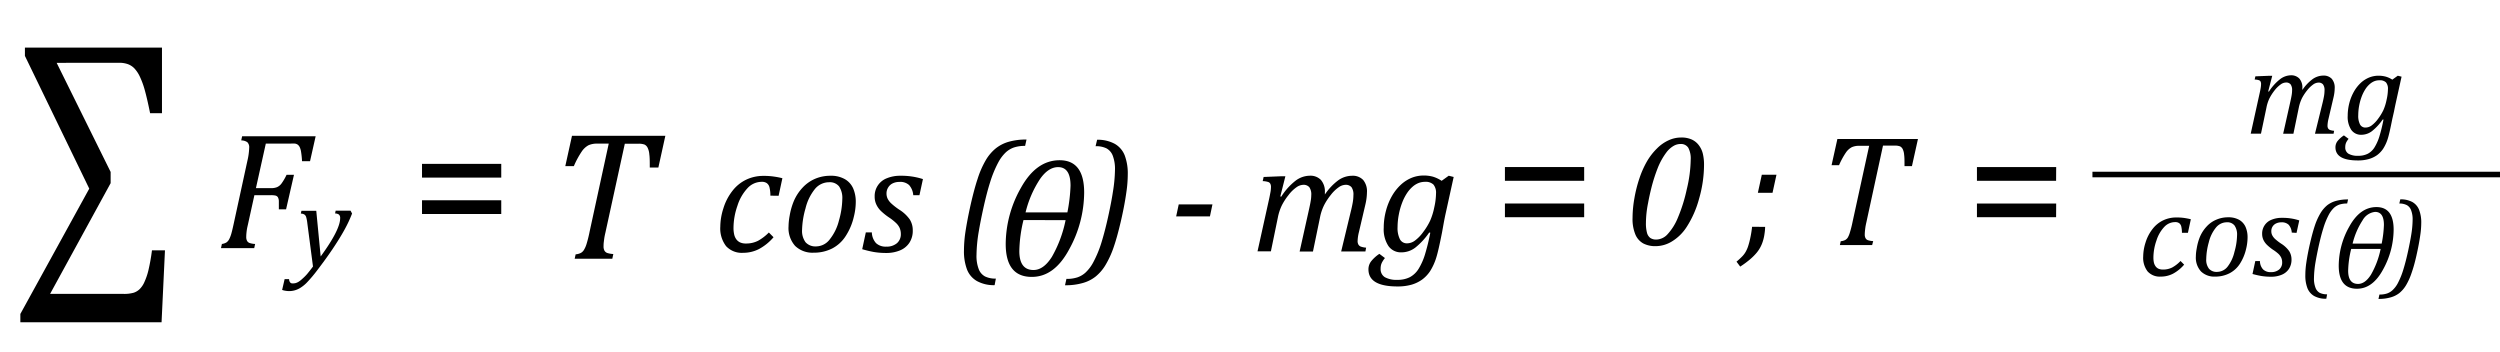 <svg id="Capa_1" data-name="Capa 1" xmlns="http://www.w3.org/2000/svg" viewBox="0 0 601.94 84.77"><path d="M248.43,66.67q-6.28,0-6.28-7.94a27.61,27.61,0,0,1,3.67-13.51q3.68-6.63,9.31-6.64,5.91,0,5.91,7.79A28.56,28.56,0,0,1,257.45,60Q253.88,66.68,248.43,66.67Zm-2-13.68a33.39,33.39,0,0,0-1,7.47c0,3,1.13,4.55,3.41,4.55,1.61,0,3.09-1.05,4.43-3.17A29.46,29.46,0,0,0,256.57,53Zm.49-1.85H257a39.58,39.58,0,0,0,.76-6.43c0-3-1-4.47-3-4.47-1.53,0-3,.94-4.33,2.84A25.52,25.52,0,0,0,246.93,51.14Z"/><path d="M567.5,69.52q-4.39,0-4.39-5.56a19.26,19.26,0,0,1,2.57-9.45q2.57-4.65,6.51-4.65,4.14,0,4.14,5.45a20,20,0,0,1-2.51,9.52Q571.31,69.52,567.5,69.52Zm-1.39-9.58a23.42,23.42,0,0,0-.73,5.23c0,2.13.8,3.19,2.38,3.19,1.14,0,2.17-.74,3.11-2.22a20.71,20.71,0,0,0,2.33-6.2Zm.34-1.29h7a26.76,26.76,0,0,0,.54-4.5c0-2.09-.71-3.13-2.12-3.13a3.9,3.9,0,0,0-3,2A18,18,0,0,0,566.45,58.65Z"/><path d="M554.35,21.26v.2a1.65,1.65,0,0,1,0,.21,10.5,10.5,0,0,1,2.47-2.62,4.48,4.48,0,0,1,2.55-.85,2.67,2.67,0,0,1,2.06.77,3.26,3.26,0,0,1,.71,2.29,9.94,9.94,0,0,1-.29,2.21l-1.2,5.13a7.74,7.74,0,0,0-.24,1.64,1.36,1.36,0,0,0,.14.67.94.94,0,0,0,.45.38,3.64,3.64,0,0,0,1,.2l-.13.71h-4.48l1.8-7.32c.13-.52.25-1.06.35-1.6a8.24,8.24,0,0,0,.15-1.48,2.33,2.33,0,0,0-.36-1.47,1.35,1.35,0,0,0-1.13-.44,2.3,2.3,0,0,0-1.25.46,7,7,0,0,0-1.45,1.41,11.06,11.06,0,0,0-1.24,1.88,9.48,9.48,0,0,0-.76,2.26l-1.3,6.3h-2.47l1.64-7.32c.2-.89.34-1.55.41-2a6.77,6.77,0,0,0,.1-1.1,2.33,2.33,0,0,0-.36-1.47,1.37,1.37,0,0,0-1.14-.44,2.25,2.25,0,0,0-1.26.47,7,7,0,0,0-1.47,1.44,11.81,11.81,0,0,0-1.23,1.92,9.07,9.07,0,0,0-.72,2.24l-1.31,6.24h-2.47l2.17-9.84c.05-.22.12-.54.2-1a6.29,6.29,0,0,0,.12-1.08,1.36,1.36,0,0,0-.12-.63.72.72,0,0,0-.42-.33,4,4,0,0,0-1-.15l.17-.77,3.26-.13h.8L546.13,22l.17.06a11.88,11.88,0,0,1,2.61-2.93,4.42,4.42,0,0,1,2.63-1,2.7,2.7,0,0,1,2.09.79A3.24,3.24,0,0,1,554.35,21.26Z"/><path d="M565.48,33.43a5.26,5.26,0,0,0-.46.66,2.55,2.55,0,0,0-.26.63,3,3,0,0,0-.08.72,1.74,1.74,0,0,0,.77,1.57,4.38,4.38,0,0,0,2.33.5,4.94,4.94,0,0,0,2.36-.51,4.27,4.27,0,0,0,1.6-1.54,11.52,11.52,0,0,0,1.15-2.58,37.75,37.75,0,0,0,1-4.1l-.2,0a12.8,12.8,0,0,1-2.57,2.79,4.22,4.22,0,0,1-2.56.88,2.84,2.84,0,0,1-2.43-1.18,5.69,5.69,0,0,1-.86-3.37,12.49,12.49,0,0,1,.41-3.15,11.43,11.43,0,0,1,1.16-2.81,9.1,9.1,0,0,1,1.68-2.08,6.76,6.76,0,0,1,2-1.23,6,6,0,0,1,2.17-.4,6.65,6.65,0,0,1,1.7.21,5.84,5.84,0,0,1,1.62.74l1.32-.95.91.23-1.49,6.75c-.1.48-.21,1-.33,1.63L576,28.68c-.45,2.27-.8,3.83-1.07,4.68a10.06,10.06,0,0,1-1.14,2.48,6.22,6.22,0,0,1-1.46,1.52,6.54,6.54,0,0,1-2,.94,9.2,9.2,0,0,1-2.61.33q-5.4,0-5.4-3.17a2.43,2.43,0,0,1,.48-1.46,6.5,6.5,0,0,1,1.56-1.4Zm4.1-2.72a2.47,2.47,0,0,0,1.45-.5,7.43,7.43,0,0,0,1.55-1.6,12.15,12.15,0,0,0,1.28-2.09,12.07,12.07,0,0,0,.77-2.47,12.13,12.13,0,0,0,.33-2.58,2.37,2.37,0,0,0-.47-1.63,2.08,2.08,0,0,0-1.58-.51,3.33,3.33,0,0,0-1.14.19,3.87,3.87,0,0,0-1.1.65,5.73,5.73,0,0,0-1.07,1.19,9.49,9.49,0,0,0-.92,1.78,13.11,13.11,0,0,0-.87,4.59,4.53,4.53,0,0,0,.43,2.24A1.42,1.42,0,0,0,569.58,30.71Z"/><path d="M525.36,56.05a6.65,6.65,0,0,0-.18-1.59,1.4,1.4,0,0,0-.49-.73,1.6,1.6,0,0,0-1-.25,3.57,3.57,0,0,0-2.59,1.16,8.49,8.49,0,0,0-1.88,3.28,12.5,12.5,0,0,0-.73,4.09,5.8,5.8,0,0,0,.1,1.13,2.48,2.48,0,0,0,.38.92,1.83,1.83,0,0,0,.7.62,2.53,2.53,0,0,0,1.1.22,4.79,4.79,0,0,0,2.25-.5,8.19,8.19,0,0,0,2-1.56l.87.88a9.36,9.36,0,0,1-2.7,2.19,6.43,6.43,0,0,1-2.94.69,3.94,3.94,0,0,1-3.15-1.24,5.37,5.37,0,0,1-1.07-3.6,11.5,11.5,0,0,1,.57-3.38,10,10,0,0,1,1.68-3.24,7.1,7.1,0,0,1,2.57-2.09,7.31,7.31,0,0,1,3.14-.69,13,13,0,0,1,2,.13c.57.09,1.07.19,1.51.3l-.7,3.26Z"/><path d="M533.37,66.6a4.59,4.59,0,0,1-3.43-1.25,4.94,4.94,0,0,1-1.23-3.6,10.77,10.77,0,0,1,.22-2A12.49,12.49,0,0,1,529.7,57a8.68,8.68,0,0,1,1.65-2.51,6.6,6.6,0,0,1,2.32-1.61,7.07,7.07,0,0,1,2.8-.56,5.19,5.19,0,0,1,2.7.63,3.72,3.72,0,0,1,1.52,1.72,6.23,6.23,0,0,1,.47,2.52,11.88,11.88,0,0,1-.35,2.73,11.25,11.25,0,0,1-1.51,3.61,6.59,6.59,0,0,1-2.47,2.26A7.45,7.45,0,0,1,533.37,66.6Zm-2.16-4.23a3.47,3.47,0,0,0,.66,2.33,2.41,2.41,0,0,0,2,.76,3.22,3.22,0,0,0,2.49-1.27A9.13,9.13,0,0,0,538,60.65a15.4,15.4,0,0,0,.63-4,3.81,3.81,0,0,0-.6-2.34,2.18,2.18,0,0,0-1.87-.79,3.38,3.38,0,0,0-2.6,1.26,8.86,8.86,0,0,0-1.74,3.58A15.78,15.78,0,0,0,531.21,62.37Z"/><path d="M551.8,56a3.15,3.15,0,0,0-.74-1.88,2.41,2.41,0,0,0-1.79-.59,2.84,2.84,0,0,0-1.22.26,2,2,0,0,0-.85.73,2,2,0,0,0-.32,1.13,2.1,2.1,0,0,0,.22,1,3.27,3.27,0,0,0,.72.92,12.4,12.4,0,0,0,1.42,1.09,6.75,6.75,0,0,1,1.94,1.81,3.75,3.75,0,0,1,.56,2,4,4,0,0,1-.64,2.3,3.82,3.82,0,0,1-1.76,1.4,6.47,6.47,0,0,1-2.52.46,14.56,14.56,0,0,1-2.35-.18c-.73-.13-1.43-.29-2.12-.48l.67-3.11h1.12a3,3,0,0,0,.75,2,2.53,2.53,0,0,0,1.89.66,2.92,2.92,0,0,0,2-.64,2.19,2.19,0,0,0,.71-1.7,2.73,2.73,0,0,0-.21-1.1,3.2,3.2,0,0,0-.67-.94,9.4,9.4,0,0,0-1.31-1,10.76,10.76,0,0,1-1.45-1.17,4.18,4.18,0,0,1-.87-1.2,3.46,3.46,0,0,1-.31-1.45,3.54,3.54,0,0,1,2.26-3.41,6.33,6.33,0,0,1,2.52-.46,12.87,12.87,0,0,1,4.16.62l-.66,3Z"/><path d="M560.12,71.93a5.73,5.73,0,0,1-2.93-.66,3.79,3.79,0,0,1-1.62-1.9,8.35,8.35,0,0,1-.5-3.13,20.14,20.14,0,0,1,.23-2.95c.2-1.38.49-2.92.88-4.62s.77-3.11,1.14-4.23a15.39,15.39,0,0,1,1.4-3.12,7.38,7.38,0,0,1,1.64-1.92,6.08,6.08,0,0,1,2-1,10.45,10.45,0,0,1,3-.38L565.14,49a5.92,5.92,0,0,0-1.84.25A4,4,0,0,0,562,50a6.6,6.6,0,0,0-1.26,1.66A18,18,0,0,0,559.39,55c-.37,1.17-.74,2.61-1.12,4.31-.3,1.39-.55,2.65-.74,3.76a25.22,25.22,0,0,0-.38,3.87,6,6,0,0,0,.37,2.35,2.29,2.29,0,0,0,1,1.21,3.82,3.82,0,0,0,1.79.36Z"/><path d="M577.93,48a5.79,5.79,0,0,1,2.92.65,3.74,3.74,0,0,1,1.62,1.9,8.39,8.39,0,0,1,.51,3.14,20.56,20.56,0,0,1-.23,2.88c-.21,1.49-.52,3.14-.94,5s-.78,3.06-1.15,4.12a15.11,15.11,0,0,1-1.35,3,7.14,7.14,0,0,1-1.63,1.89,6,6,0,0,1-2,1,10,10,0,0,1-3,.39l.23-1.05a5.57,5.57,0,0,0,1.84-.26,3.78,3.78,0,0,0,1.28-.76,6.36,6.36,0,0,0,1.3-1.7,18.66,18.66,0,0,0,1.34-3.31c.42-1.35.81-2.9,1.19-4.67.29-1.37.53-2.58.7-3.64a23.49,23.49,0,0,0,.34-3.6,6.06,6.06,0,0,0-.37-2.37,2.3,2.3,0,0,0-1-1.21A3.9,3.9,0,0,0,577.7,49Z"/><line x1="503.81" y1="42.02" x2="601.94" y2="42.02" style="fill:none;stroke:#000;stroke-miterlimit:10;stroke-width:1.34px"/><path d="M147.43,62.3h-9.06l.23-1.06a3.39,3.39,0,0,0,1.25-.34,2,2,0,0,0,.72-.68,6.08,6.08,0,0,0,.64-1.42,29.74,29.74,0,0,0,.75-3l4.61-21.22h-2.73a5,5,0,0,0-2.14.39,4.65,4.65,0,0,0-1.59,1.45A20.89,20.89,0,0,0,138.17,40h-2.06l1.61-7.3H160.2l-1.68,7.63h-2.07c0-1.4,0-2.45-.11-3.15a4.35,4.35,0,0,0-.41-1.61,1.65,1.65,0,0,0-.74-.76,4,4,0,0,0-1.56-.2h-3.19L145.77,56q-.2.85-.27,1.35c-.05.33-.09.68-.13,1s-.05.7-.05,1a2.1,2.1,0,0,0,.22,1,1.29,1.29,0,0,0,.64.55,5.6,5.6,0,0,0,1.49.26Z"/><path d="M59.71,54c-.09.39-.17.73-.22,1s-.1.61-.14,1-.06.75-.06,1a2,2,0,0,0,.2,1,1.12,1.12,0,0,0,.59.5,4.82,4.82,0,0,0,1.35.24l-.22,1h-8l.22-1a2.8,2.8,0,0,0,1.11-.38,2.19,2.19,0,0,0,.63-.74,7.32,7.32,0,0,0,.47-1.16c.14-.45.36-1.33.64-2.63L59.57,38.7A15.41,15.41,0,0,0,60,35.58a1.68,1.68,0,0,0-.45-1.34,2.54,2.54,0,0,0-1.47-.43l.22-1H76l-1.35,6H72.72a19.89,19.89,0,0,0-.22-2.19,4.19,4.19,0,0,0-.34-1.2,1.76,1.76,0,0,0-.46-.58,1.64,1.64,0,0,0-.63-.26A5.2,5.2,0,0,0,70,34.58H64L61.62,45.3h3.66a3.68,3.68,0,0,0,1.43-.24,2.69,2.69,0,0,0,1.06-.86A12.78,12.78,0,0,0,69,42.09h1.78l-1.9,8.31H67.14c0-.81,0-1.45,0-1.91a2.08,2.08,0,0,0-.23-1,1,1,0,0,0-.53-.39A4.82,4.82,0,0,0,65.09,47H61.25Z"/><path d="M74,53.77a9,9,0,0,0-.27-1.46,1.17,1.17,0,0,0-.4-.63,1.61,1.61,0,0,0-.9-.25l.15-.68h3.57l1.06,11q4.68-6.41,4.69-9.19a1.13,1.13,0,0,0-.28-.89,1.62,1.62,0,0,0-.94-.27l.14-.68h3.58l.37.69a30.27,30.27,0,0,1-1.88,4c-.76,1.38-1.7,2.89-2.8,4.53s-2.34,3.34-3.69,5.11a31.92,31.92,0,0,1-2.61,3.08,8.36,8.36,0,0,1-1.51,1.2,5.06,5.06,0,0,1-2.7.76,5.37,5.37,0,0,1-.84-.08,4.35,4.35,0,0,1-.81-.2l.6-2.6h1.08a1.26,1.26,0,0,0,.22.75.72.72,0,0,0,.61.28,2.91,2.91,0,0,0,.77-.09,3,3,0,0,0,.67-.3,5.38,5.38,0,0,0,.86-.67A12.71,12.71,0,0,0,73.93,66c.42-.51.9-1.11,1.43-1.83Z"/><path d="M13.64,15.13l13,26.27v2.7L12.06,70.76H29.68a8.4,8.4,0,0,0,2.51-.28,3.76,3.76,0,0,0,1.44-.87A5.45,5.45,0,0,0,34.73,68a15.58,15.58,0,0,0,1-2.9,45.92,45.92,0,0,0,.86-4.83h3.13L38.9,77.59h-34v-2L21.49,45.42,6,13.46v-2H39V27.25H36.14q-.68-3.37-1.27-5.51a20.1,20.1,0,0,0-1.24-3.38,7.61,7.61,0,0,0-1.28-1.9,4.26,4.26,0,0,0-1.52-1,6.2,6.2,0,0,0-2.27-.34Z"/><path d="M120.69,42.76H101.61V39.45h19.08Zm0,8.77H101.61V48.22h19.08Z"/><path d="M381.43,43.53H362.35V40.22h19.08Zm0,8.77H362.35V49h19.08Z"/><path d="M495.06,43.53H476V40.22h19.08Zm0,8.77H476V49h19.08Z"/><path d="M185.49,47.11a8.32,8.32,0,0,0-.23-2.06,1.78,1.78,0,0,0-.63-.95,2,2,0,0,0-1.24-.32A4.63,4.63,0,0,0,180,45.29a11,11,0,0,0-2.45,4.27,16.35,16.35,0,0,0-.94,5.3,7,7,0,0,0,.14,1.48,3.22,3.22,0,0,0,.48,1.2,2.43,2.43,0,0,0,.91.8,3.21,3.21,0,0,0,1.44.29,6.27,6.27,0,0,0,2.93-.65,11.18,11.18,0,0,0,2.61-2l1.13,1.14a12.2,12.2,0,0,1-3.52,2.85,8.33,8.33,0,0,1-3.82.9,5.12,5.12,0,0,1-4.09-1.61,7,7,0,0,1-1.39-4.68,14.73,14.73,0,0,1,.74-4.4,12.9,12.9,0,0,1,2.18-4.22,9.25,9.25,0,0,1,3.34-2.71,9.51,9.51,0,0,1,4.09-.9,16.58,16.58,0,0,1,2.6.17,18.85,18.85,0,0,1,2,.39l-.91,4.23Z"/><path d="M195.92,60.84a6,6,0,0,1-4.47-1.63,6.44,6.44,0,0,1-1.59-4.68,15.43,15.43,0,0,1,.28-2.64,16,16,0,0,1,1-3.49,11.11,11.11,0,0,1,2.14-3.26,8.94,8.94,0,0,1,3-2.1,9.25,9.25,0,0,1,3.65-.72,6.69,6.69,0,0,1,3.5.82,4.83,4.83,0,0,1,2,2.24,8.12,8.12,0,0,1,.62,3.27,14.89,14.89,0,0,1-.47,3.55,14.52,14.52,0,0,1-2,4.7,8.5,8.5,0,0,1-3.22,2.93A9.63,9.63,0,0,1,195.92,60.84Zm-2.8-5.51a4.6,4.6,0,0,0,.84,3,3.19,3.19,0,0,0,2.56,1,4.17,4.17,0,0,0,3.23-1.65A11.86,11.86,0,0,0,202,53.09a20.05,20.05,0,0,0,.81-5.21,5,5,0,0,0-.78-3,2.86,2.86,0,0,0-2.43-1,4.4,4.4,0,0,0-3.38,1.62,11.77,11.77,0,0,0-2.27,4.67A20.31,20.31,0,0,0,193.12,55.33Z"/><path d="M219.89,47a4.12,4.12,0,0,0-1-2.44,3.14,3.14,0,0,0-2.33-.76,3.69,3.69,0,0,0-1.58.33,2.54,2.54,0,0,0-1.12,1,2.66,2.66,0,0,0-.41,1.47,2.91,2.91,0,0,0,.28,1.26,4.18,4.18,0,0,0,.94,1.19,15.13,15.13,0,0,0,1.85,1.43,8.74,8.74,0,0,1,2.53,2.36,4.84,4.84,0,0,1,.72,2.64,5.2,5.2,0,0,1-.83,3,5,5,0,0,1-2.29,1.83,8.51,8.51,0,0,1-3.27.6,17.39,17.39,0,0,1-3.06-.25A26.43,26.43,0,0,1,207.6,60l.87-4.05h1.45a4,4,0,0,0,1,2.58,3.34,3.34,0,0,0,2.46.85,3.77,3.77,0,0,0,2.59-.83,2.82,2.82,0,0,0,.93-2.2,3.71,3.71,0,0,0-.28-1.45,3.89,3.89,0,0,0-.88-1.21A12.3,12.3,0,0,0,214,52.32a14.61,14.61,0,0,1-1.89-1.52A5.27,5.27,0,0,1,211,49.24a4.34,4.34,0,0,1-.4-1.88,4.57,4.57,0,0,1,2.93-4.44,8.31,8.31,0,0,1,3.28-.6,16.79,16.79,0,0,1,5.41.8L221.38,47Z"/><path d="M239.48,68.66a8.4,8.4,0,0,1-4.28-1,5.5,5.5,0,0,1-2.37-2.78,12.38,12.38,0,0,1-.73-4.58,31.41,31.41,0,0,1,.33-4.31q.45-3,1.29-6.76c.57-2.48,1.12-4.54,1.67-6.18a22.09,22.09,0,0,1,2-4.55,10.55,10.55,0,0,1,2.4-2.8,9,9,0,0,1,3-1.54,15.07,15.07,0,0,1,4.37-.56l-.34,1.53a8.12,8.12,0,0,0-2.69.38,5.62,5.62,0,0,0-1.9,1.12,9.44,9.44,0,0,0-1.84,2.42,27,27,0,0,0-2,4.85c-.55,1.72-1.09,3.82-1.64,6.31q-.66,3-1.08,5.48a36.45,36.45,0,0,0-.55,5.66,8.89,8.89,0,0,0,.53,3.44,3.33,3.33,0,0,0,1.52,1.77,5.61,5.61,0,0,0,2.61.52Z"/><path d="M264.16,33.65a8.53,8.53,0,0,1,4.28,1,5.54,5.54,0,0,1,2.37,2.78,12.38,12.38,0,0,1,.73,4.58,30,30,0,0,1-.33,4.22q-.45,3.26-1.38,7.24-.87,3.69-1.67,6a22.3,22.3,0,0,1-2,4.37,10.42,10.42,0,0,1-2.38,2.76,8.72,8.72,0,0,1-3,1.52,14.64,14.64,0,0,1-4.35.56l.34-1.53a8.06,8.06,0,0,0,2.68-.38,5.6,5.6,0,0,0,1.87-1.1,9.43,9.43,0,0,0,1.9-2.49,26.83,26.83,0,0,0,2-4.84c.61-2,1.19-4.24,1.74-6.83.43-2,.77-3.77,1-5.31a35.39,35.39,0,0,0,.5-5.27,9,9,0,0,0-.54-3.46,3.36,3.36,0,0,0-1.53-1.76,5.7,5.7,0,0,0-2.6-.51Z"/><path d="M291.32,52.11h-8.13l.62-2.9h8.12Z"/><path d="M319,46.29v.26c0,.09,0,.18,0,.28a13.85,13.85,0,0,1,3.21-3.41,5.8,5.8,0,0,1,3.31-1.1,3.46,3.46,0,0,1,2.69,1,4.28,4.28,0,0,1,.92,3,13.49,13.49,0,0,1-.37,2.88l-1.56,6.67a10.05,10.05,0,0,0-.32,2.13,1.67,1.67,0,0,0,.19.88,1.16,1.16,0,0,0,.57.49,4.82,4.82,0,0,0,1.29.26l-.17.92h-5.84L325.22,51c.18-.69.33-1.39.46-2.09a10.72,10.72,0,0,0,.19-1.92,3.07,3.07,0,0,0-.46-1.92,1.79,1.79,0,0,0-1.47-.57,3,3,0,0,0-1.63.6,8.6,8.6,0,0,0-1.88,1.83,14.49,14.49,0,0,0-1.61,2.45,11.55,11.55,0,0,0-1,3l-1.69,8.18h-3.21L315.05,51c.26-1.16.44-2,.53-2.58a8.07,8.07,0,0,0,.14-1.43,3,3,0,0,0-.47-1.92,1.82,1.82,0,0,0-1.48-.57,3,3,0,0,0-1.64.61A8.56,8.56,0,0,0,310.22,47a14,14,0,0,0-1.61,2.5,12.28,12.28,0,0,0-.94,2.91L306,60.52h-3.22l2.83-12.79c.06-.29.15-.71.25-1.27a7.57,7.57,0,0,0,.16-1.41,1.64,1.64,0,0,0-.16-.81.89.89,0,0,0-.54-.43,4.79,4.79,0,0,0-1.29-.2l.22-1,4.24-.17h1l-1.22,4.85.22.07a15,15,0,0,1,3.4-3.81,5.74,5.74,0,0,1,3.42-1.24,3.5,3.5,0,0,1,2.72,1A4.23,4.23,0,0,1,319,46.29Z"/><path d="M333.46,62.13a6,6,0,0,0-.59.85,3.1,3.1,0,0,0-.35.81,3.76,3.76,0,0,0-.1.94,2.25,2.25,0,0,0,1,2,5.68,5.68,0,0,0,3,.65,6.43,6.43,0,0,0,3.07-.66,5.62,5.62,0,0,0,2.08-2,15,15,0,0,0,1.5-3.35,51.33,51.33,0,0,0,1.31-5.33l-.26-.06a16.7,16.7,0,0,1-3.35,3.64,5.49,5.49,0,0,1-3.32,1.14,3.67,3.67,0,0,1-3.16-1.54,7.31,7.31,0,0,1-1.12-4.38,15.87,15.87,0,0,1,.54-4.1,14.56,14.56,0,0,1,1.5-3.65,11.38,11.38,0,0,1,2.19-2.71,8.71,8.71,0,0,1,2.57-1.6,7.8,7.8,0,0,1,2.83-.52,8.31,8.31,0,0,1,2.21.28,7.81,7.81,0,0,1,2.1,1l1.71-1.23,1.19.3-1.93,8.78c-.14.63-.28,1.33-.43,2.12L347.2,56c-.58,2.95-1.05,5-1.4,6.08a13.51,13.51,0,0,1-1.48,3.23,8.1,8.1,0,0,1-1.9,2,8.45,8.45,0,0,1-2.54,1.23,12.15,12.15,0,0,1-3.39.43c-4.69,0-7-1.38-7-4.12a3.15,3.15,0,0,1,.63-1.91,8.52,8.52,0,0,1,2-1.82Zm5.34-3.54a3.23,3.23,0,0,0,1.88-.66,9.26,9.26,0,0,0,2-2.07,15,15,0,0,0,1.66-2.72,15.51,15.51,0,0,0,1-3.22,16.07,16.07,0,0,0,.42-3.35,3.08,3.08,0,0,0-.62-2.13,2.69,2.69,0,0,0-2-.66,4.36,4.36,0,0,0-1.49.25,5,5,0,0,0-1.43.84,7.62,7.62,0,0,0-1.39,1.55,11.65,11.65,0,0,0-1.2,2.32,16.35,16.35,0,0,0-.83,2.93,16.14,16.14,0,0,0-.3,3,6,6,0,0,0,.56,2.92A1.87,1.87,0,0,0,338.8,58.59Z"/><path d="M398.62,59.27a6.27,6.27,0,0,1-2.95-.65,4.39,4.39,0,0,1-1.91-2.16,9.7,9.7,0,0,1-.68-4,27.58,27.58,0,0,1,.45-4.75,31.74,31.74,0,0,1,1.22-4.82,22.54,22.54,0,0,1,1.85-4.12A14.69,14.69,0,0,1,399,35.71a9.41,9.41,0,0,1,2.76-1.93,7.18,7.18,0,0,1,3-.67,6,6,0,0,1,2.59.49A4.42,4.42,0,0,1,409.06,35,5.45,5.45,0,0,1,410,37a11.44,11.44,0,0,1,.29,2.65,29.59,29.59,0,0,1-1.18,8.15,23.91,23.91,0,0,1-3,6.84,11.07,11.07,0,0,1-3.63,3.54A7.55,7.55,0,0,1,398.62,59.27Zm-2.32-5.58a8.62,8.62,0,0,0,.26,2.37,2.26,2.26,0,0,0,.8,1.24,2.56,2.56,0,0,0,1.49.38,3.79,3.79,0,0,0,2.7-1.33,13.13,13.13,0,0,0,2.47-4,37.89,37.89,0,0,0,2.11-6.76,32,32,0,0,0,.95-7.11,5.53,5.53,0,0,0-.58-2.9,2.08,2.08,0,0,0-1.87-.91,3.33,3.33,0,0,0-1.6.42,5.82,5.82,0,0,0-1.84,1.66,16.18,16.18,0,0,0-2.05,3.71,39.5,39.5,0,0,0-1.5,4.66c-.32,1.28-.6,2.52-.82,3.75A25.25,25.25,0,0,0,396.3,53.69Z"/><path d="M425,54.63a11.68,11.68,0,0,1-.14,1.61,10.34,10.34,0,0,1-.39,1.79,8.28,8.28,0,0,1-.63,1.52,7.9,7.9,0,0,1-.92,1.35,13.36,13.36,0,0,1-1.51,1.51A22.47,22.47,0,0,1,419,64.19L418.11,63a17.62,17.62,0,0,0,1.38-1.27,5.59,5.59,0,0,0,.81-1.07,7.42,7.42,0,0,0,.57-1.26,19,19,0,0,0,.55-2.07,25,25,0,0,0,.44-2.73Zm2.73-12.55-.95,4.35h-3.53l.95-4.35Z"/><path d="M450.77,59H443l.2-.92a3,3,0,0,0,1.08-.29,1.82,1.82,0,0,0,.62-.59A5.32,5.32,0,0,0,445.4,56a26,26,0,0,0,.65-2.56l4-18.33h-2.36a4.14,4.14,0,0,0-1.84.34,4,4,0,0,0-1.38,1.25,18.3,18.3,0,0,0-1.67,3.07H441l1.4-6.31H461.8L460.35,40h-1.79c0-1.21,0-2.12-.09-2.72a3.82,3.82,0,0,0-.35-1.39,1.49,1.49,0,0,0-.64-.65,3.54,3.54,0,0,0-1.35-.18h-2.75l-4,18.46c-.11.49-.19.88-.23,1.16s-.08.59-.11.91-.05.6-.05.85a1.79,1.79,0,0,0,.19.91,1.06,1.06,0,0,0,.56.48,4.83,4.83,0,0,0,1.28.22Z"/></svg>